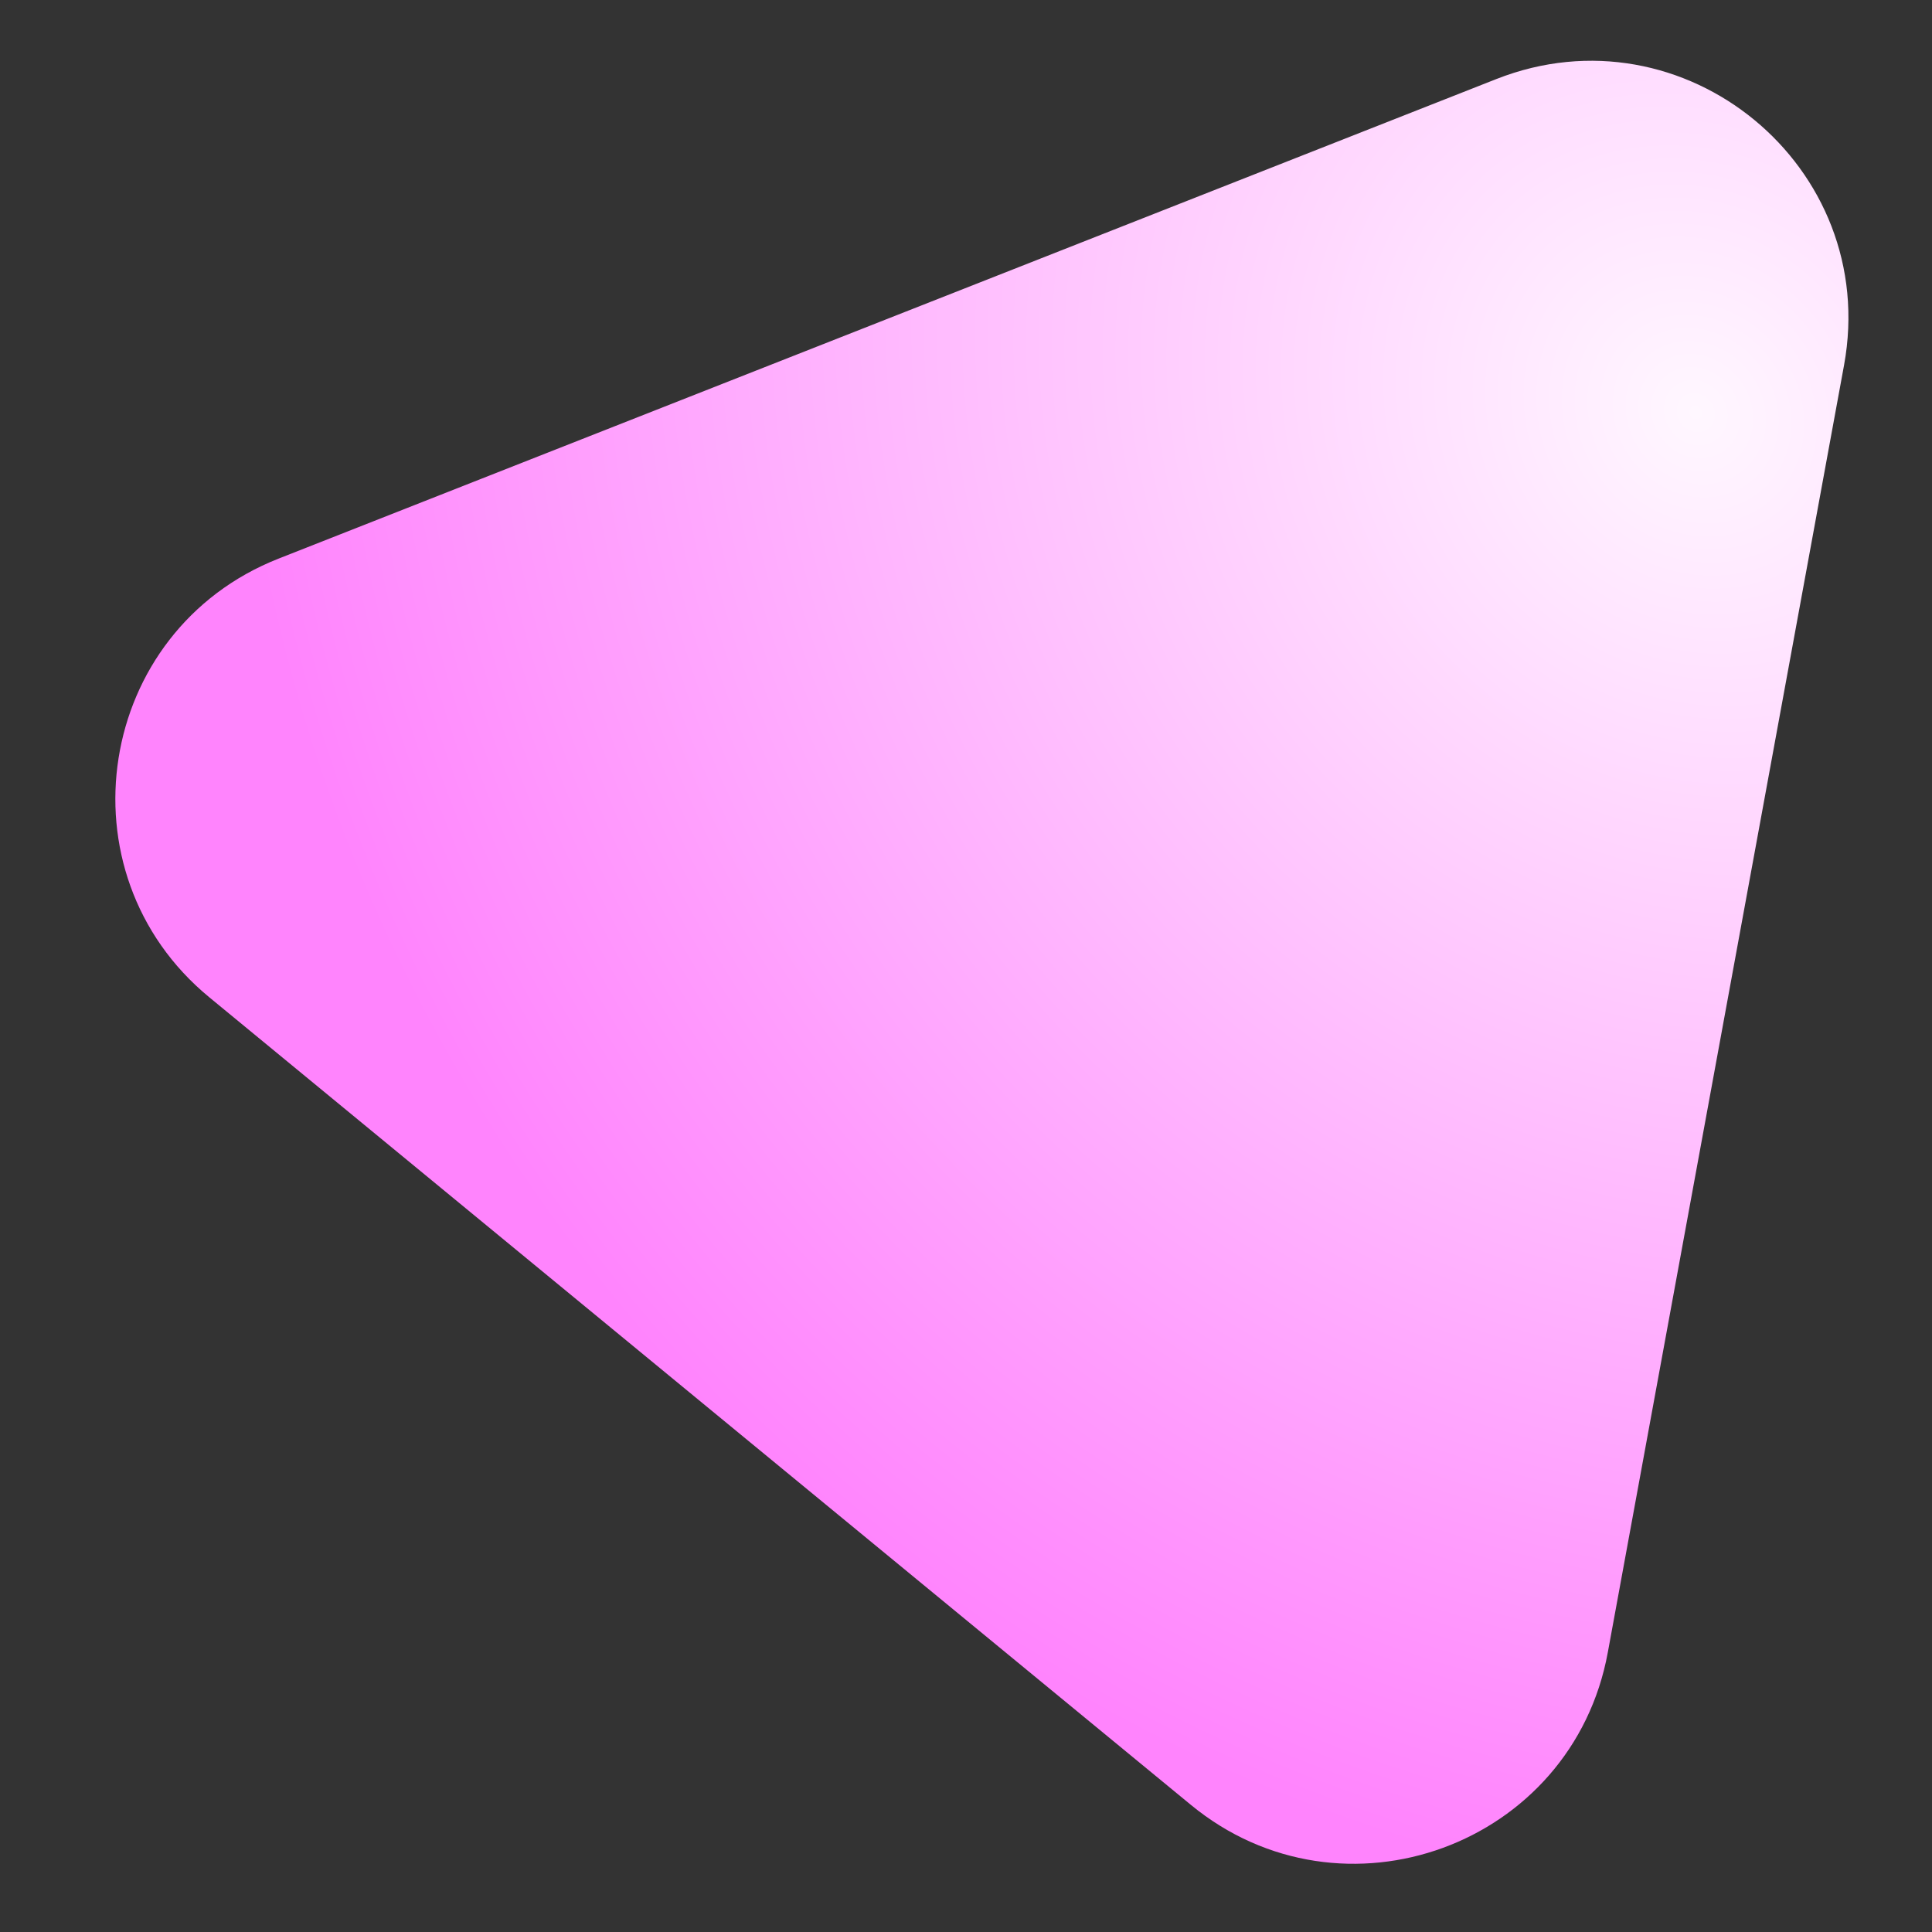 <svg width="15" height="15" viewBox="0 0 15 15" fill="none" xmlns="http://www.w3.org/2000/svg">
<rect x="0" y="0" width="15" height="15" fill="#333333" stroke="none"/>
<path d="M5.435 10.878L1.625 7.743C0.448 6.774 0.744 4.896 2.163 4.337L11.617 0.614C13.076 0.039 14.6 1.293 14.317 2.836L12.483 12.829C12.208 14.329 10.423 14.982 9.246 14.013L5.435 10.878Z" fill="url(#paint0_radial_154_35995)"/>
<defs>
<radialGradient id="paint0_radial_154_35995" cx="0" cy="0" r="1" gradientUnits="userSpaceOnUse" gradientTransform="translate(13.22 3.254) rotate(135.596) scale(10.896 12.107)">
<stop stop-color="#FFF7FF"/>
<stop offset="1" stop-color="#FF84FD"/>
</radialGradient>
</defs>
</svg>
